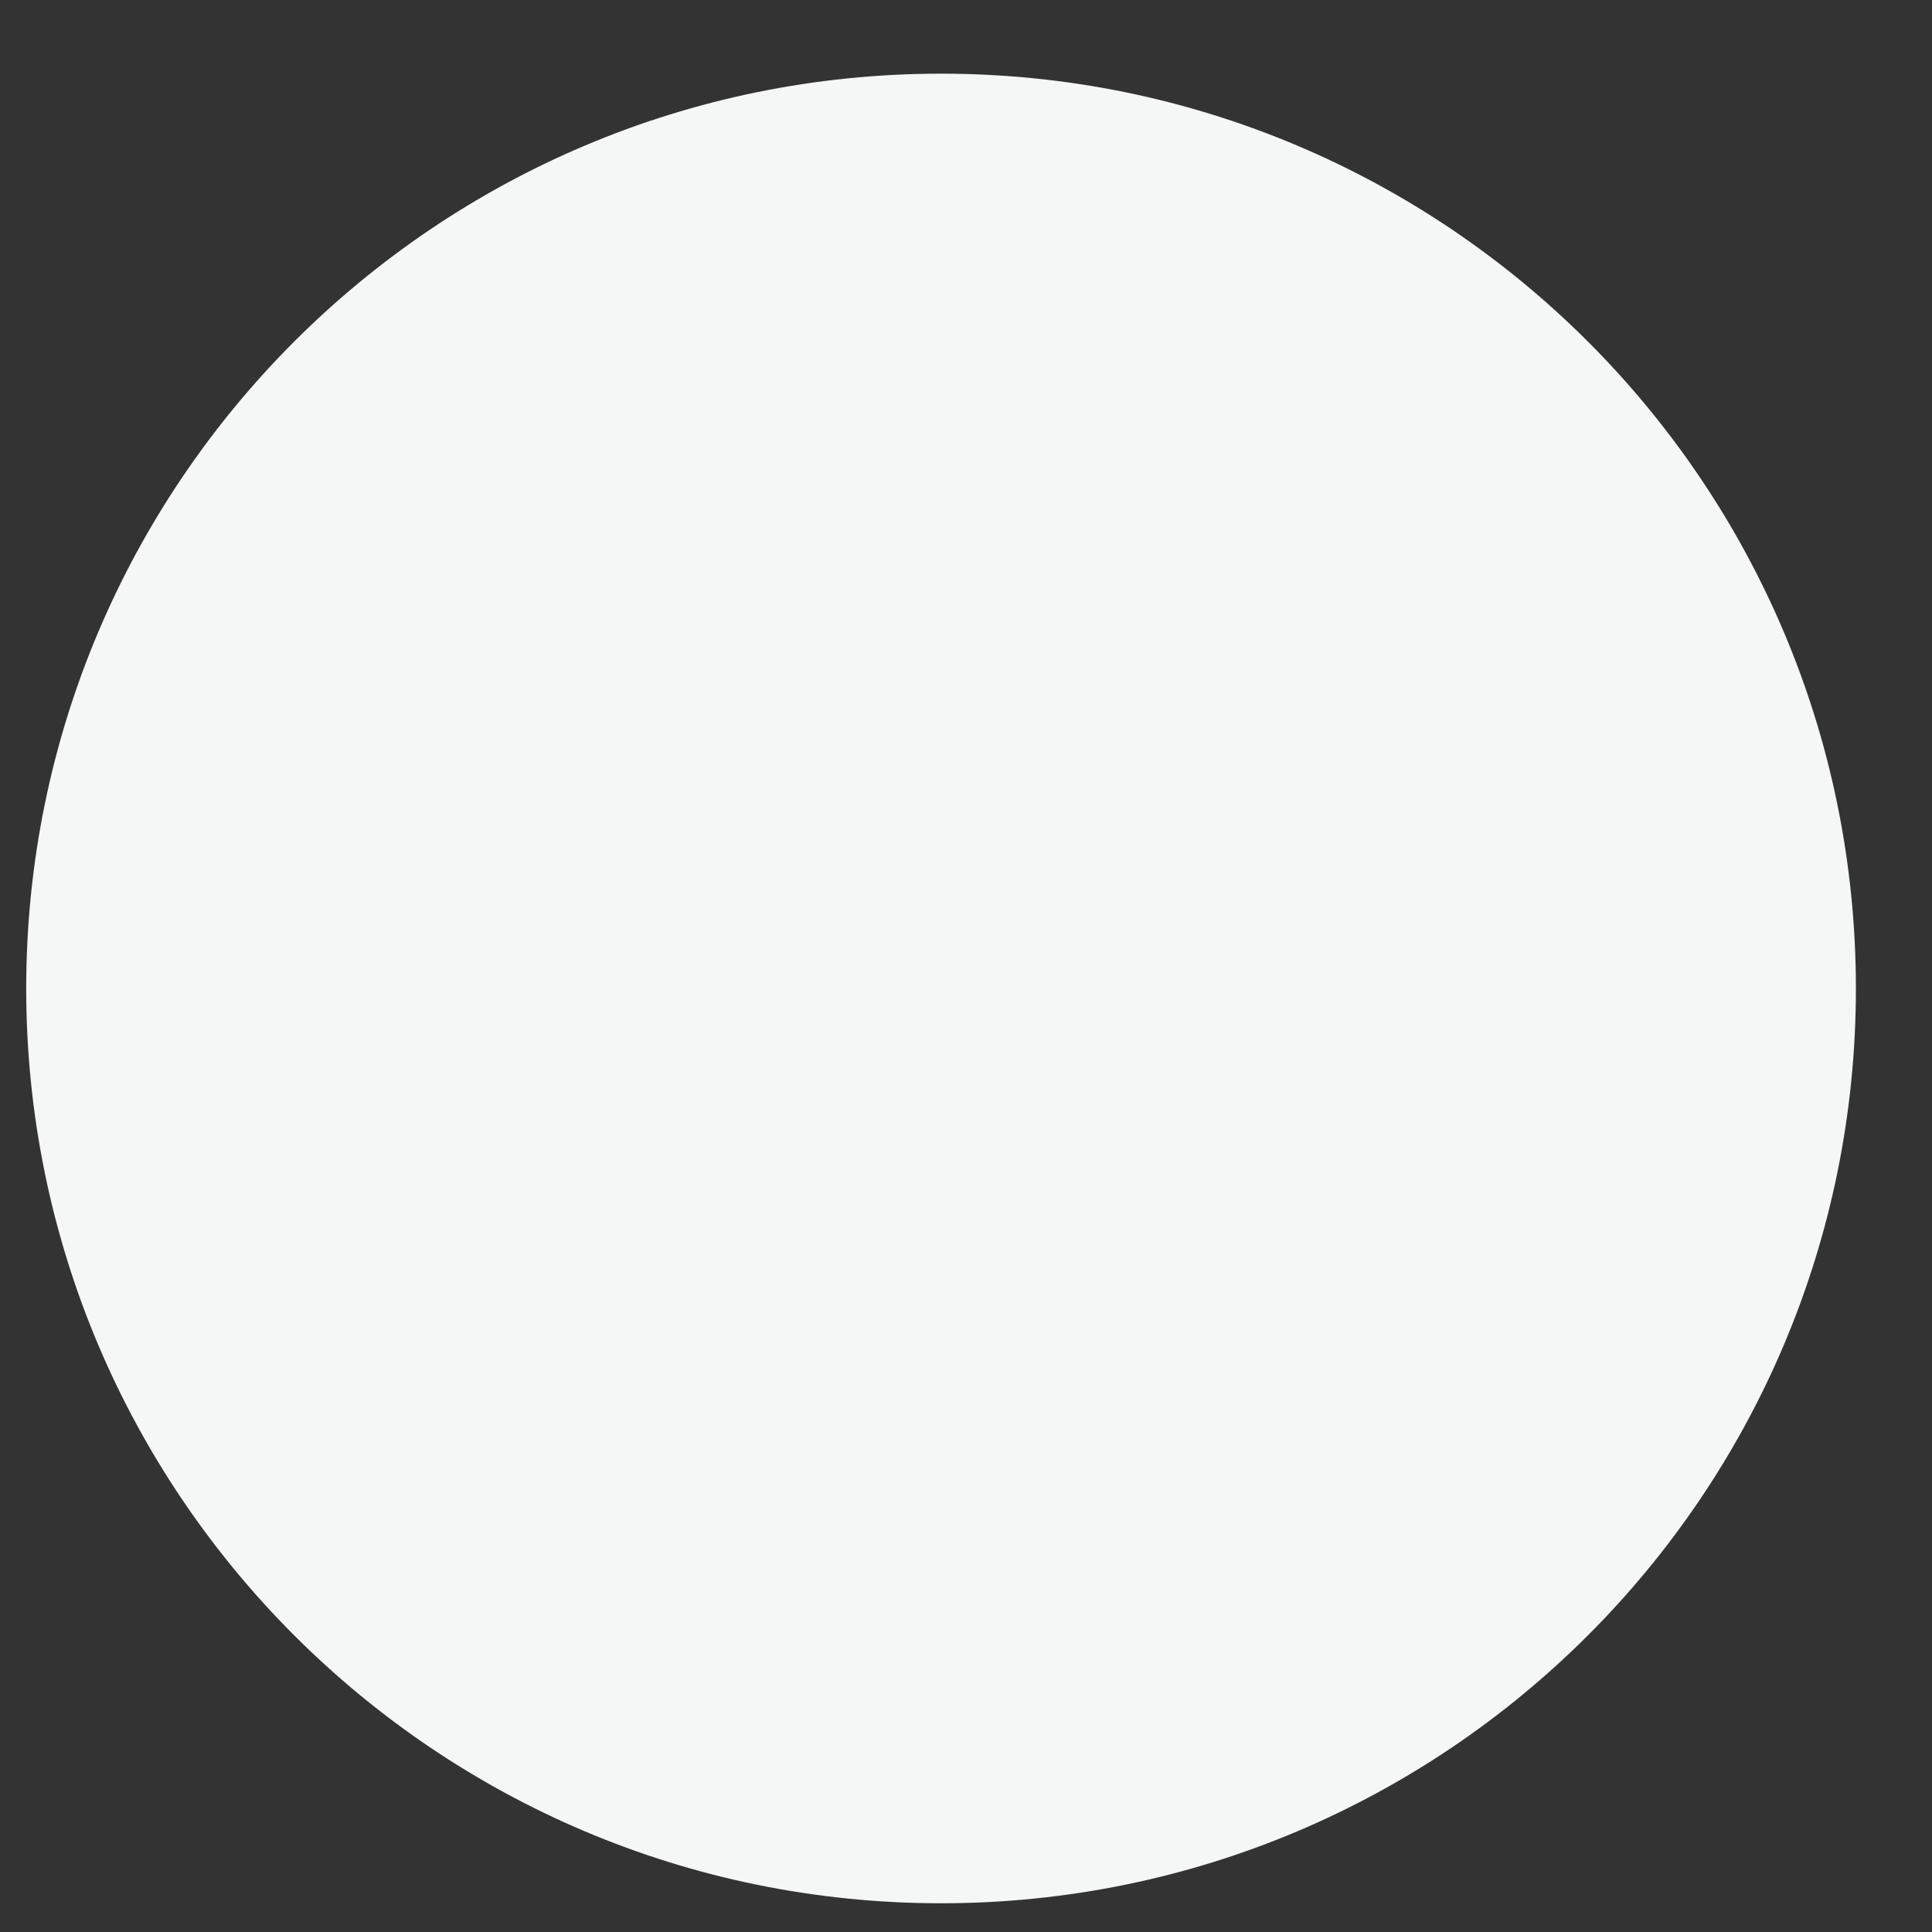<svg width="23" height="23" viewBox="0 0 23 23" fill="none" xmlns="http://www.w3.org/2000/svg">
<rect x="0" y="0" width="23" height="23" fill="#333333" stroke="none"/>
<path d="M11.203 22.658C17.218 22.658 22.094 17.782 22.094 11.768C22.094 5.753 17.218 0.877 11.203 0.877C5.188 0.877 0.312 5.753 0.312 11.768C0.312 17.782 5.188 22.658 11.203 22.658Z" fill="#F5F6F6"/>
</svg>
